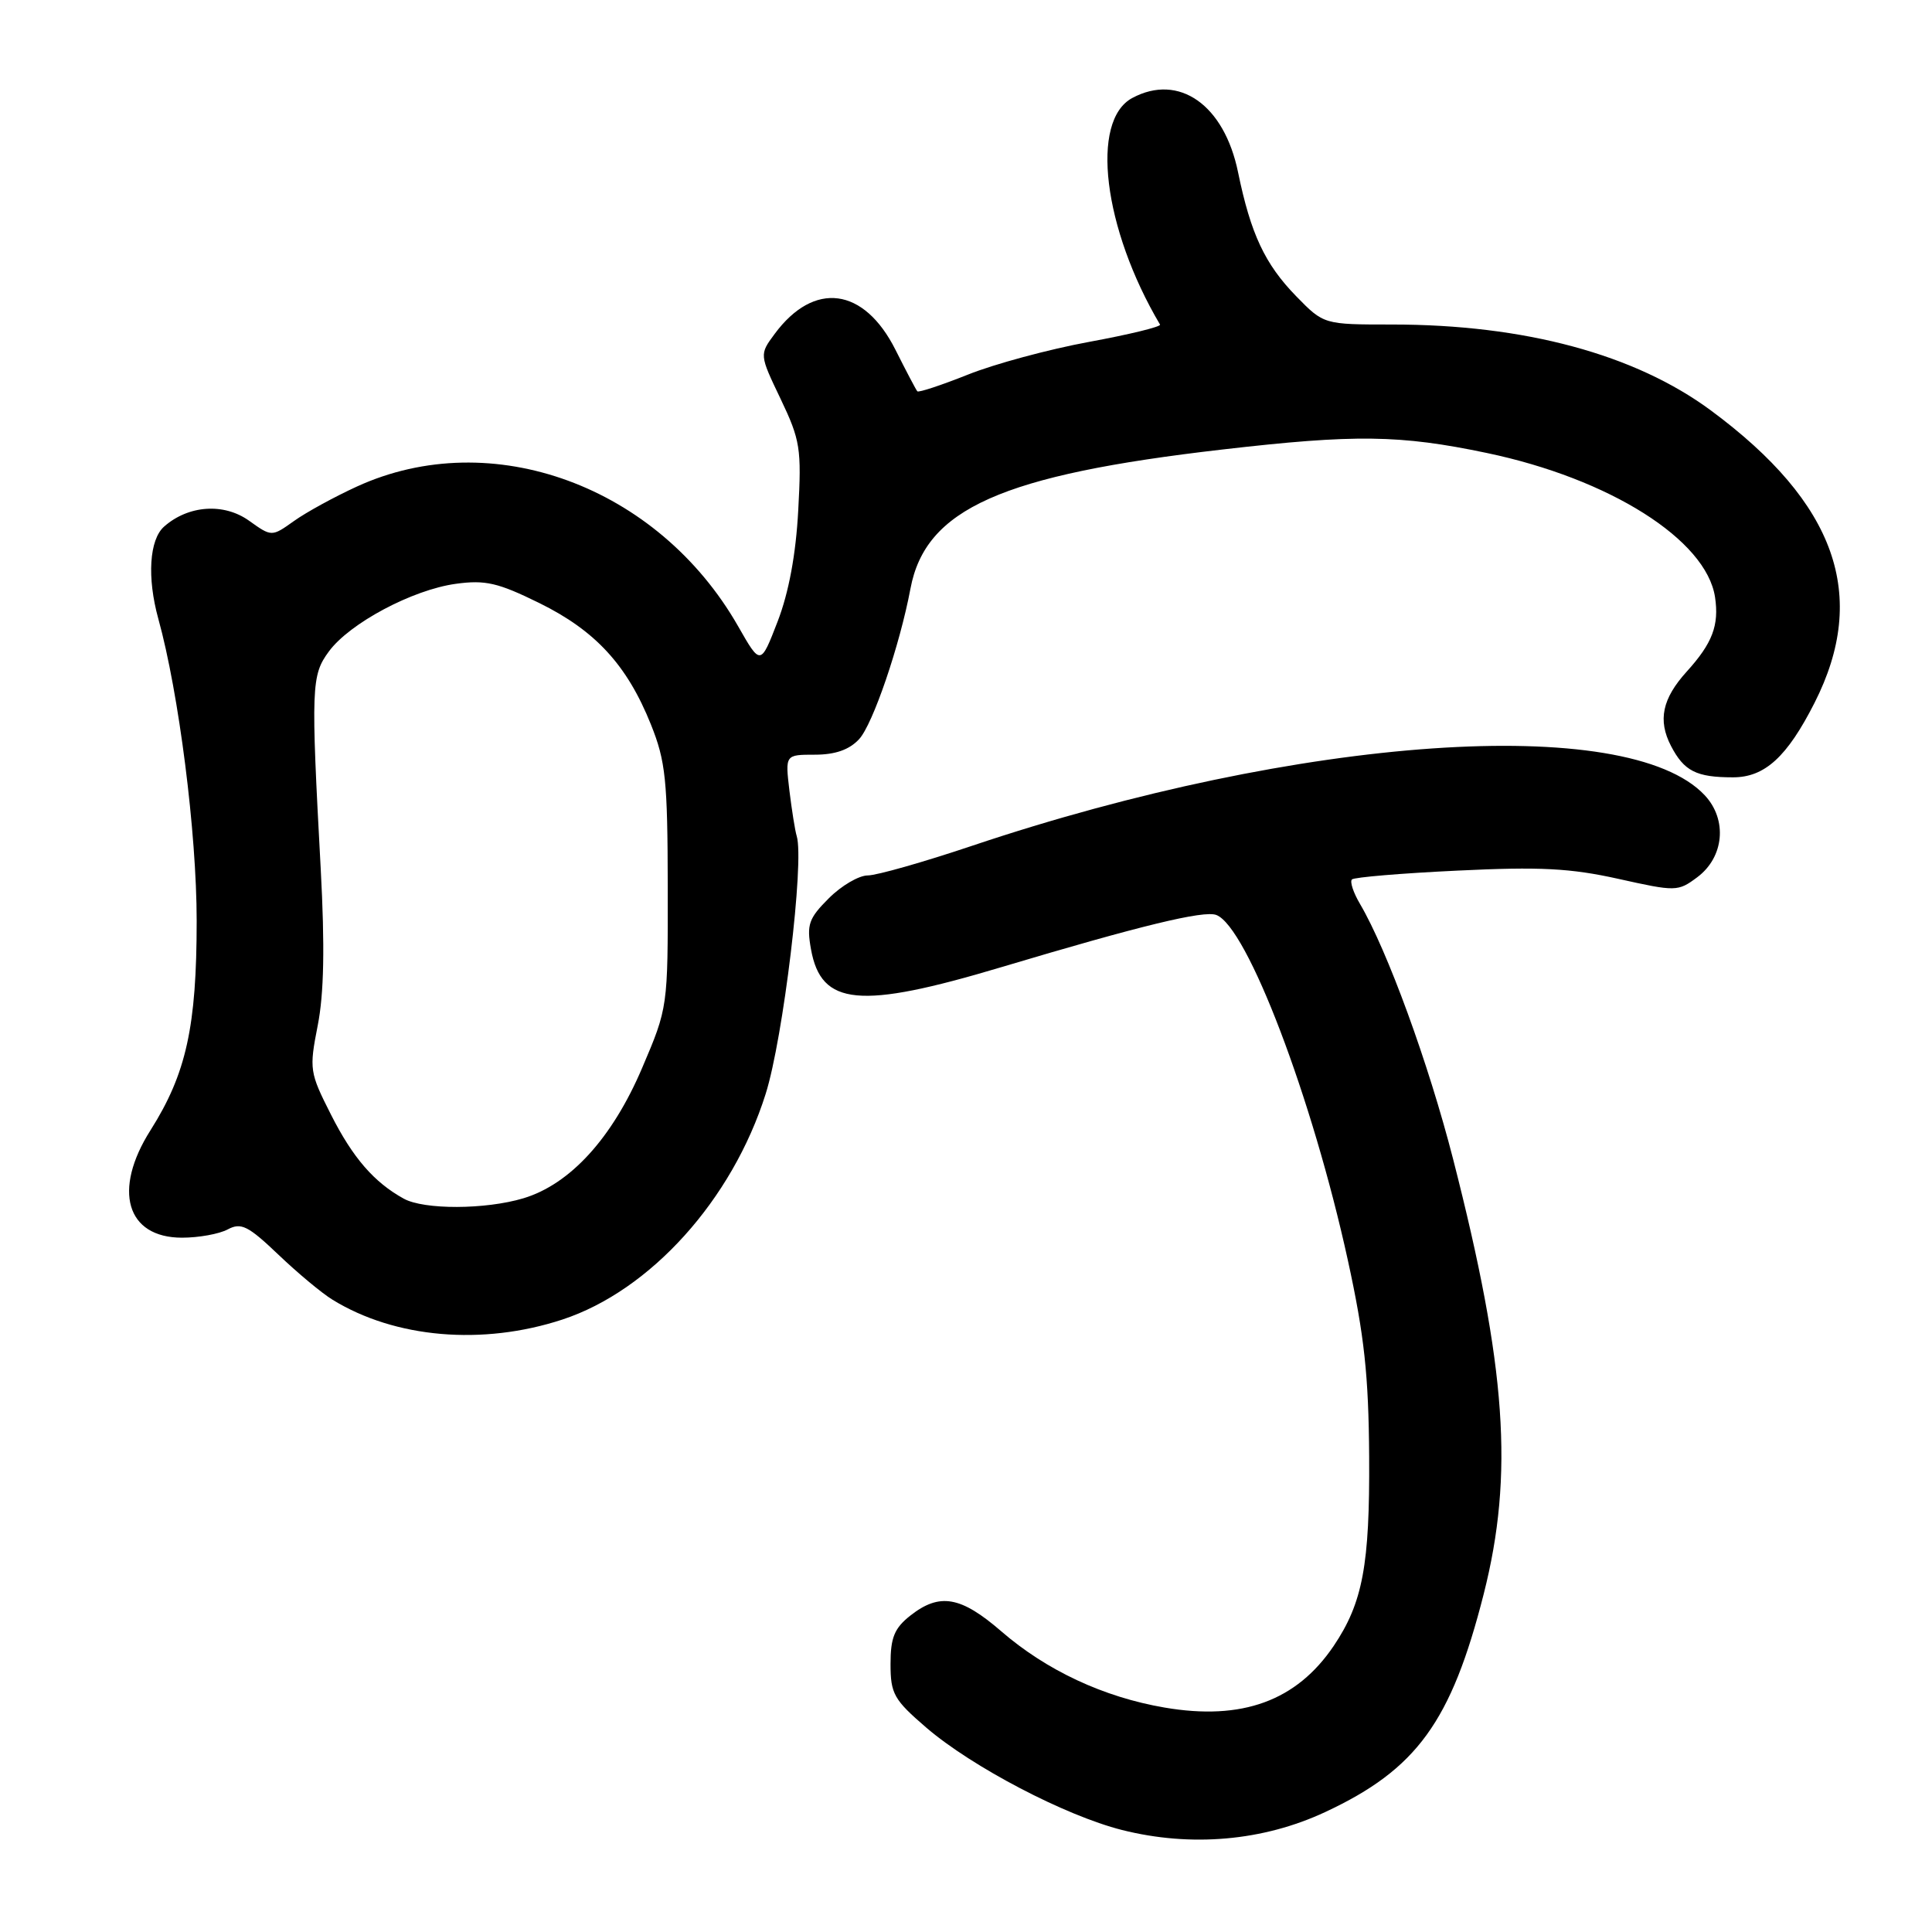 <?xml version="1.0" encoding="UTF-8" standalone="no"?>
<!DOCTYPE svg PUBLIC "-//W3C//DTD SVG 1.1//EN" "http://www.w3.org/Graphics/SVG/1.1/DTD/svg11.dtd" >
<svg xmlns="http://www.w3.org/2000/svg" xmlns:xlink="http://www.w3.org/1999/xlink" version="1.1" viewBox="0 0 256 256">
 <g >
 <path fill="currentColor"
d=" M 175.61 240.10 C 187.72 234.45 192.30 228.14 196.60 211.21 C 200.61 195.39 199.61 181.17 192.55 153.61 C 189.29 140.89 183.83 125.93 180.21 119.78 C 179.33 118.29 178.84 116.82 179.14 116.53 C 179.43 116.24 185.73 115.71 193.13 115.36 C 204.04 114.83 208.08 115.04 214.43 116.45 C 222.06 118.15 222.33 118.15 224.88 116.25 C 228.46 113.59 228.92 108.61 225.88 105.37 C 215.66 94.49 172.23 97.49 128.81 112.07 C 122.38 114.23 116.16 116.00 114.98 116.00 C 113.81 116.00 111.48 117.36 109.82 119.03 C 107.16 121.68 106.87 122.52 107.46 125.78 C 108.81 133.29 113.90 133.77 132.66 128.16 C 151.10 122.65 159.53 120.60 161.17 121.24 C 165.26 122.80 173.89 145.47 178.60 167.00 C 180.78 176.97 181.35 182.23 181.42 193.00 C 181.51 207.37 180.57 212.37 176.73 218.08 C 171.80 225.38 164.59 228.02 154.31 226.26 C 146.23 224.88 138.67 221.34 132.69 216.17 C 127.31 211.51 124.51 211.02 120.63 214.07 C 118.51 215.74 118.00 216.99 118.00 220.49 C 118.00 224.44 118.44 225.22 122.75 228.93 C 128.81 234.13 141.14 240.58 148.66 242.48 C 157.82 244.79 167.38 243.95 175.61 240.10 Z  M 74.51 174.85 C 86.17 171.02 97.03 158.98 101.45 144.96 C 103.78 137.60 106.60 114.14 105.57 110.79 C 105.35 110.08 104.92 107.36 104.60 104.75 C 104.04 100.00 104.04 100.00 107.98 100.00 C 110.66 100.00 112.53 99.35 113.83 97.95 C 115.65 96.00 119.23 85.51 120.64 78.00 C 122.63 67.42 132.71 62.93 162.00 59.56 C 179.57 57.53 185.50 57.61 197.00 60.02 C 213.29 63.43 226.09 71.52 227.25 79.12 C 227.81 82.85 226.91 85.23 223.49 89.00 C 220.26 92.57 219.65 95.43 221.41 98.83 C 223.15 102.18 224.76 103.00 229.63 103.00 C 233.84 103.00 236.80 100.30 240.44 93.12 C 247.64 78.92 243.29 66.66 226.72 54.40 C 216.65 46.95 202.03 43.00 184.45 43.00 C 175.41 43.00 175.41 43.00 171.75 39.25 C 167.60 34.99 165.73 30.99 164.05 22.83 C 162.22 13.89 156.22 9.67 150.04 12.98 C 144.43 15.98 146.17 30.26 153.71 43.01 C 153.87 43.29 149.65 44.32 144.32 45.30 C 138.99 46.28 131.76 48.23 128.25 49.64 C 124.73 51.04 121.72 52.04 121.55 51.85 C 121.38 51.66 120.08 49.19 118.66 46.36 C 114.49 38.06 107.87 37.19 102.65 44.24 C 100.62 46.98 100.62 46.98 103.44 52.87 C 106.04 58.32 106.22 59.44 105.77 67.63 C 105.46 73.45 104.52 78.51 103.04 82.35 C 100.78 88.20 100.78 88.20 97.81 82.99 C 87.18 64.38 65.13 56.30 47.29 64.47 C 44.32 65.83 40.57 67.88 38.95 69.04 C 36.00 71.14 36.00 71.14 32.99 68.99 C 29.65 66.61 24.96 66.94 21.75 69.77 C 19.78 71.50 19.47 76.54 20.98 82.00 C 23.70 91.82 26.06 110.36 26.06 122.00 C 26.06 136.03 24.68 142.27 19.95 149.75 C 14.90 157.70 16.74 164.00 24.12 164.00 C 26.33 164.00 29.05 163.51 30.18 162.90 C 31.95 161.96 32.87 162.42 36.87 166.23 C 39.41 168.66 42.65 171.36 44.06 172.22 C 52.35 177.32 63.93 178.32 74.51 174.85 Z  M 53.50 158.83 C 49.56 156.66 46.75 153.41 43.86 147.70 C 41.02 142.10 40.96 141.69 42.10 135.88 C 42.93 131.67 43.05 125.43 42.50 115.18 C 41.19 90.97 41.25 89.48 43.58 86.32 C 46.33 82.58 54.65 78.15 60.39 77.36 C 64.31 76.82 65.98 77.21 71.47 79.91 C 78.90 83.57 83.09 88.12 86.25 96.00 C 88.20 100.86 88.46 103.35 88.48 117.50 C 88.50 133.49 88.50 133.51 85.09 141.50 C 81.14 150.79 75.55 156.92 69.35 158.78 C 64.31 160.29 56.18 160.31 53.50 158.83 Z "/>
</g>
</svg>